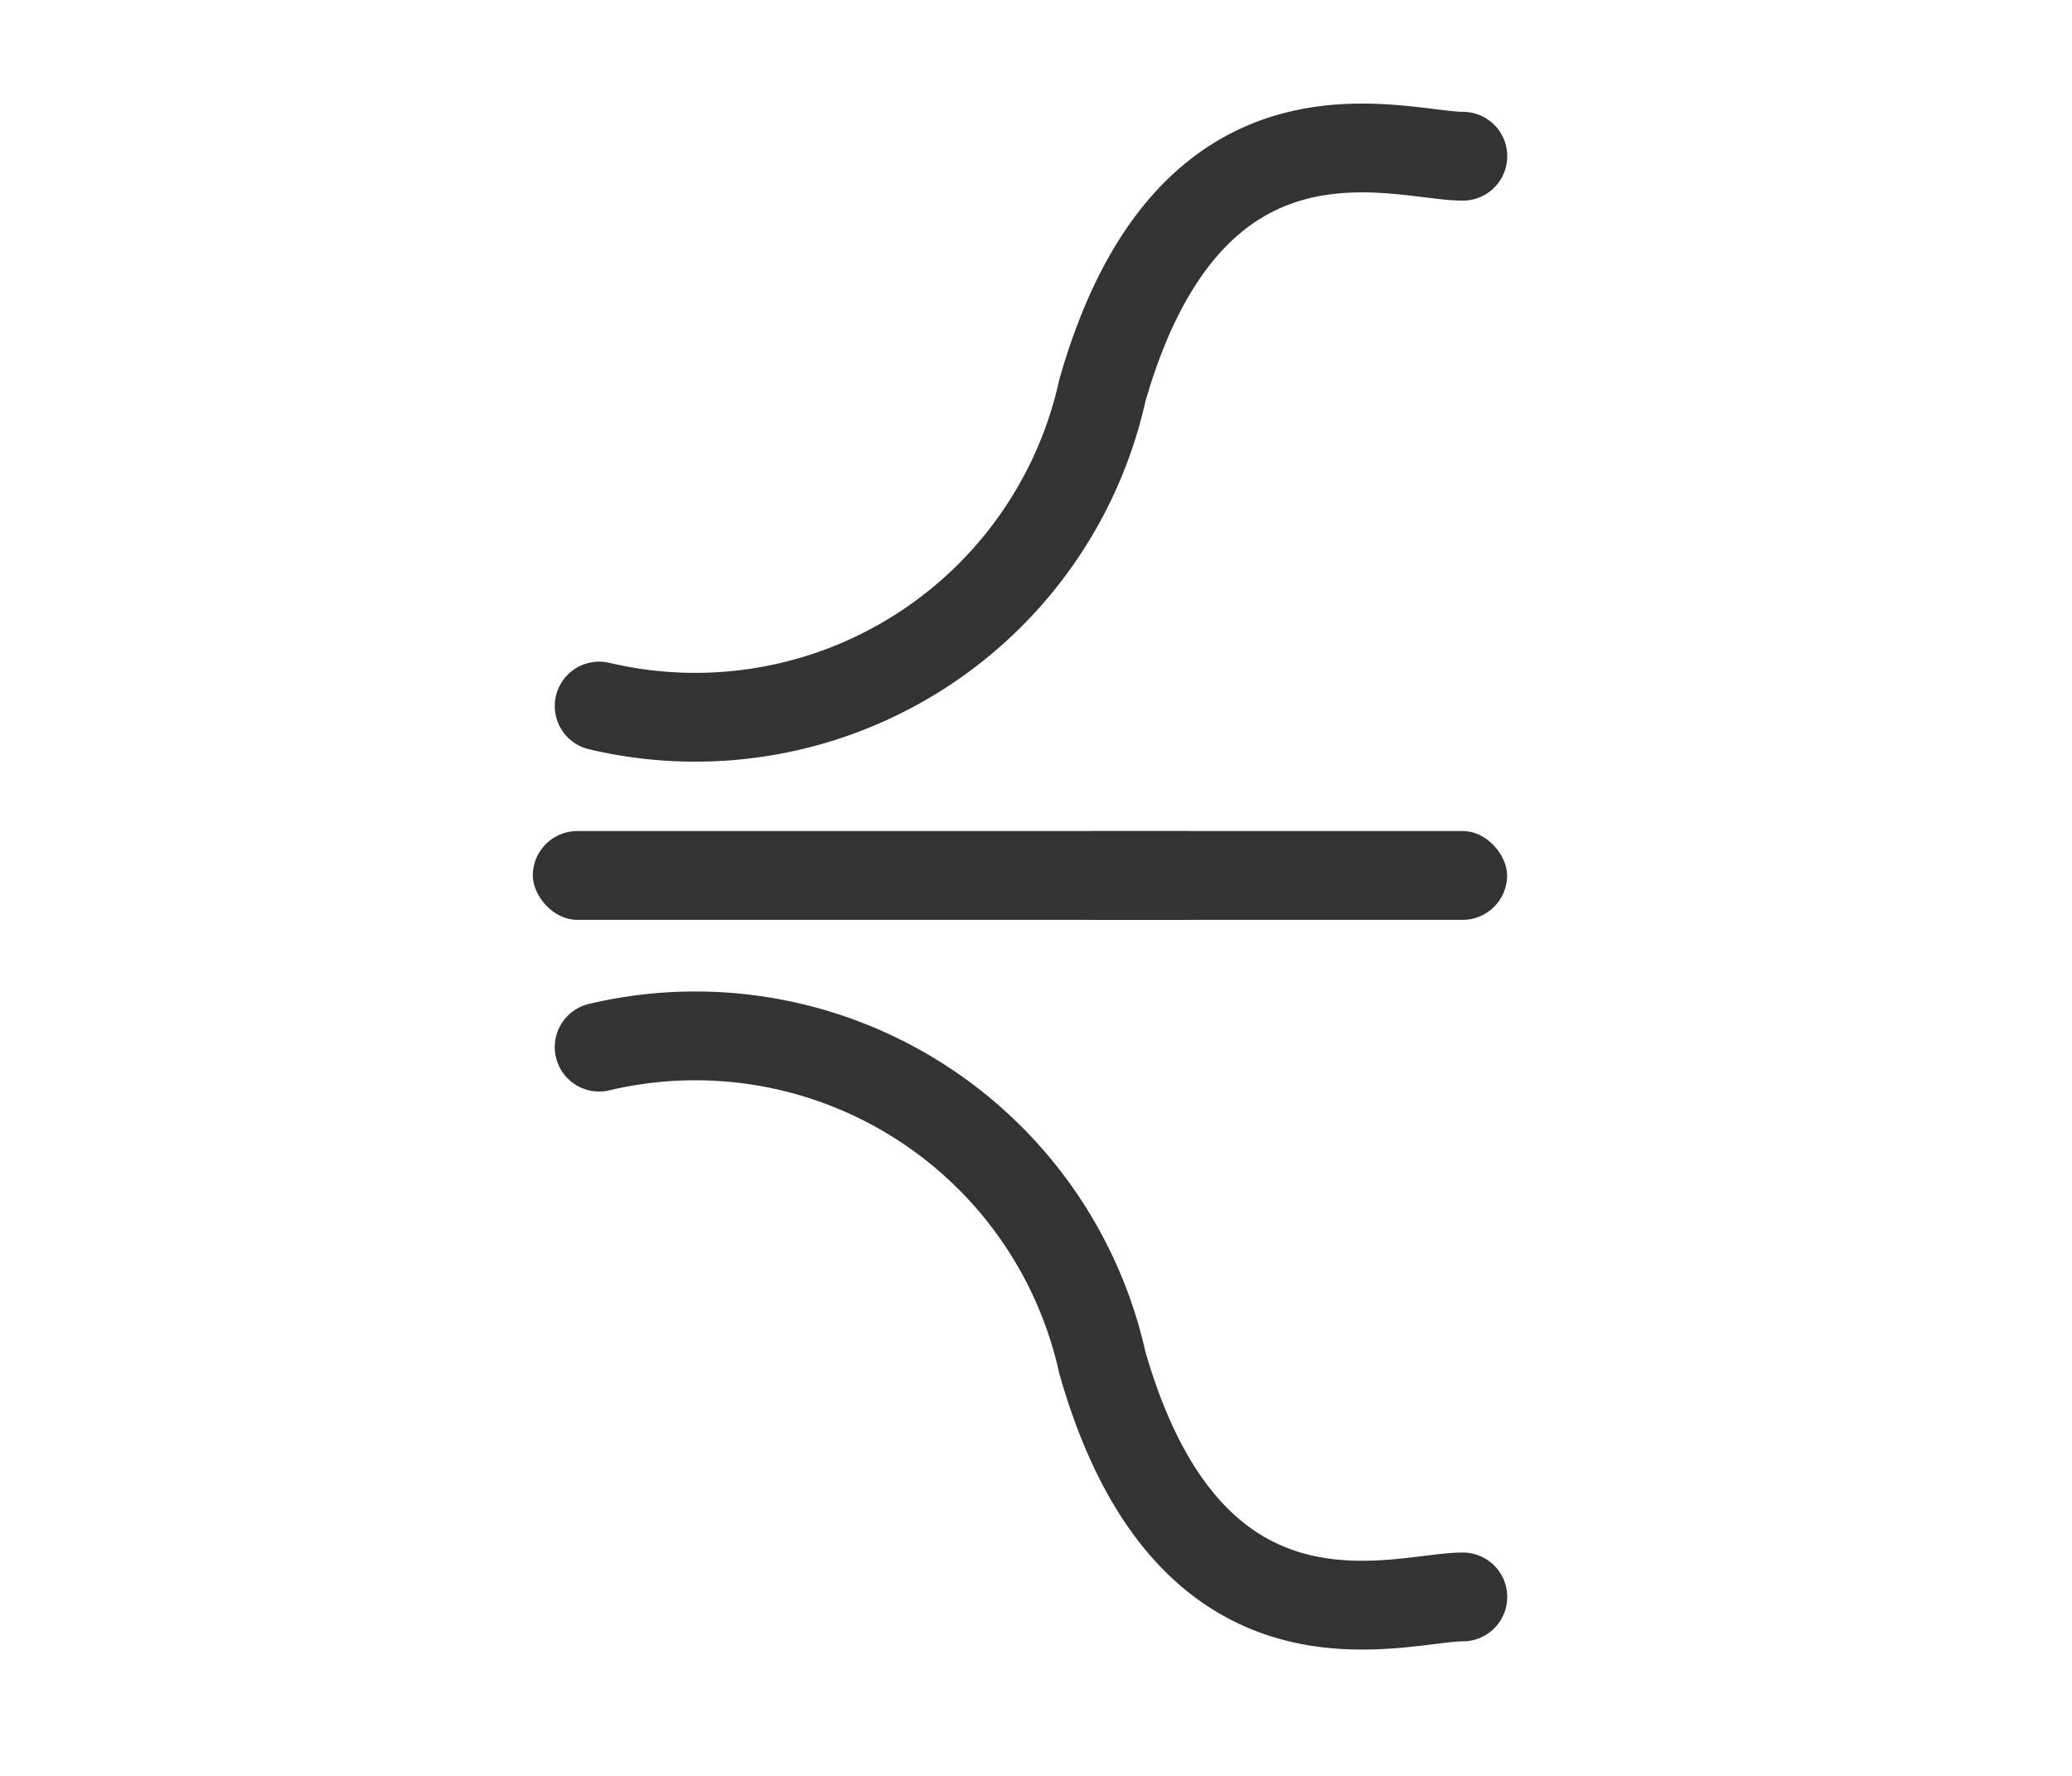 <svg xmlns="http://www.w3.org/2000/svg" width="35" height="30" viewBox="0 0 35 30">
  <defs>
    <style>
      .cls-1 {
        fill: #fff;
        stroke: #707070;
        opacity: 0;
      }

      .cls-2 {
        fill: #333;
      }

      .cls-3, .cls-5 {
        fill: none;
      }

      .cls-3 {
        stroke: #333;
        stroke-linecap: round;
        stroke-miterlimit: 10;
        stroke-width: 1.5px;
      }

      .cls-4 {
        stroke: none;
      }
    </style>
  </defs>
  <g id="组_19461" data-name="组 19461" transform="translate(-247 -322)">
    <g id="矩形_12537" data-name="矩形 12537" class="cls-1" transform="translate(247 322)">
      <rect class="cls-4" width="35" height="30"/>
      <rect class="cls-5" x="0.5" y="0.5" width="34" height="29"/>
    </g>
    <g id="组_19350" data-name="组 19350" transform="translate(-277.494 -4460.461)">
      <g id="组_19349" data-name="组 19349" transform="translate(533.494 4796.5)">
        <rect id="矩形_3530" data-name="矩形 3530" class="cls-2" width="7.755" height="1.5" rx="0.75" transform="translate(8.703)"/>
        <rect id="矩形_12539" data-name="矩形 12539" class="cls-2" width="11.796" height="1.5" rx="0.75"/>
      </g>
      <path id="路径_24755" data-name="路径 24755" class="cls-3" d="M506.352,1205.478a7.043,7.043,0,0,0,8.5-5.331c1.5-5.242,5-3.957,6.089-3.957" transform="translate(28.263 3588.91)"/>
      <path id="路径_24764" data-name="路径 24764" class="cls-3" d="M506.352,1196.21a7.043,7.043,0,0,1,8.5,5.331c1.5,5.242,5,3.957,6.089,3.957" transform="translate(28.263 3603.94)"/>
    </g>
  </g>
</svg>
